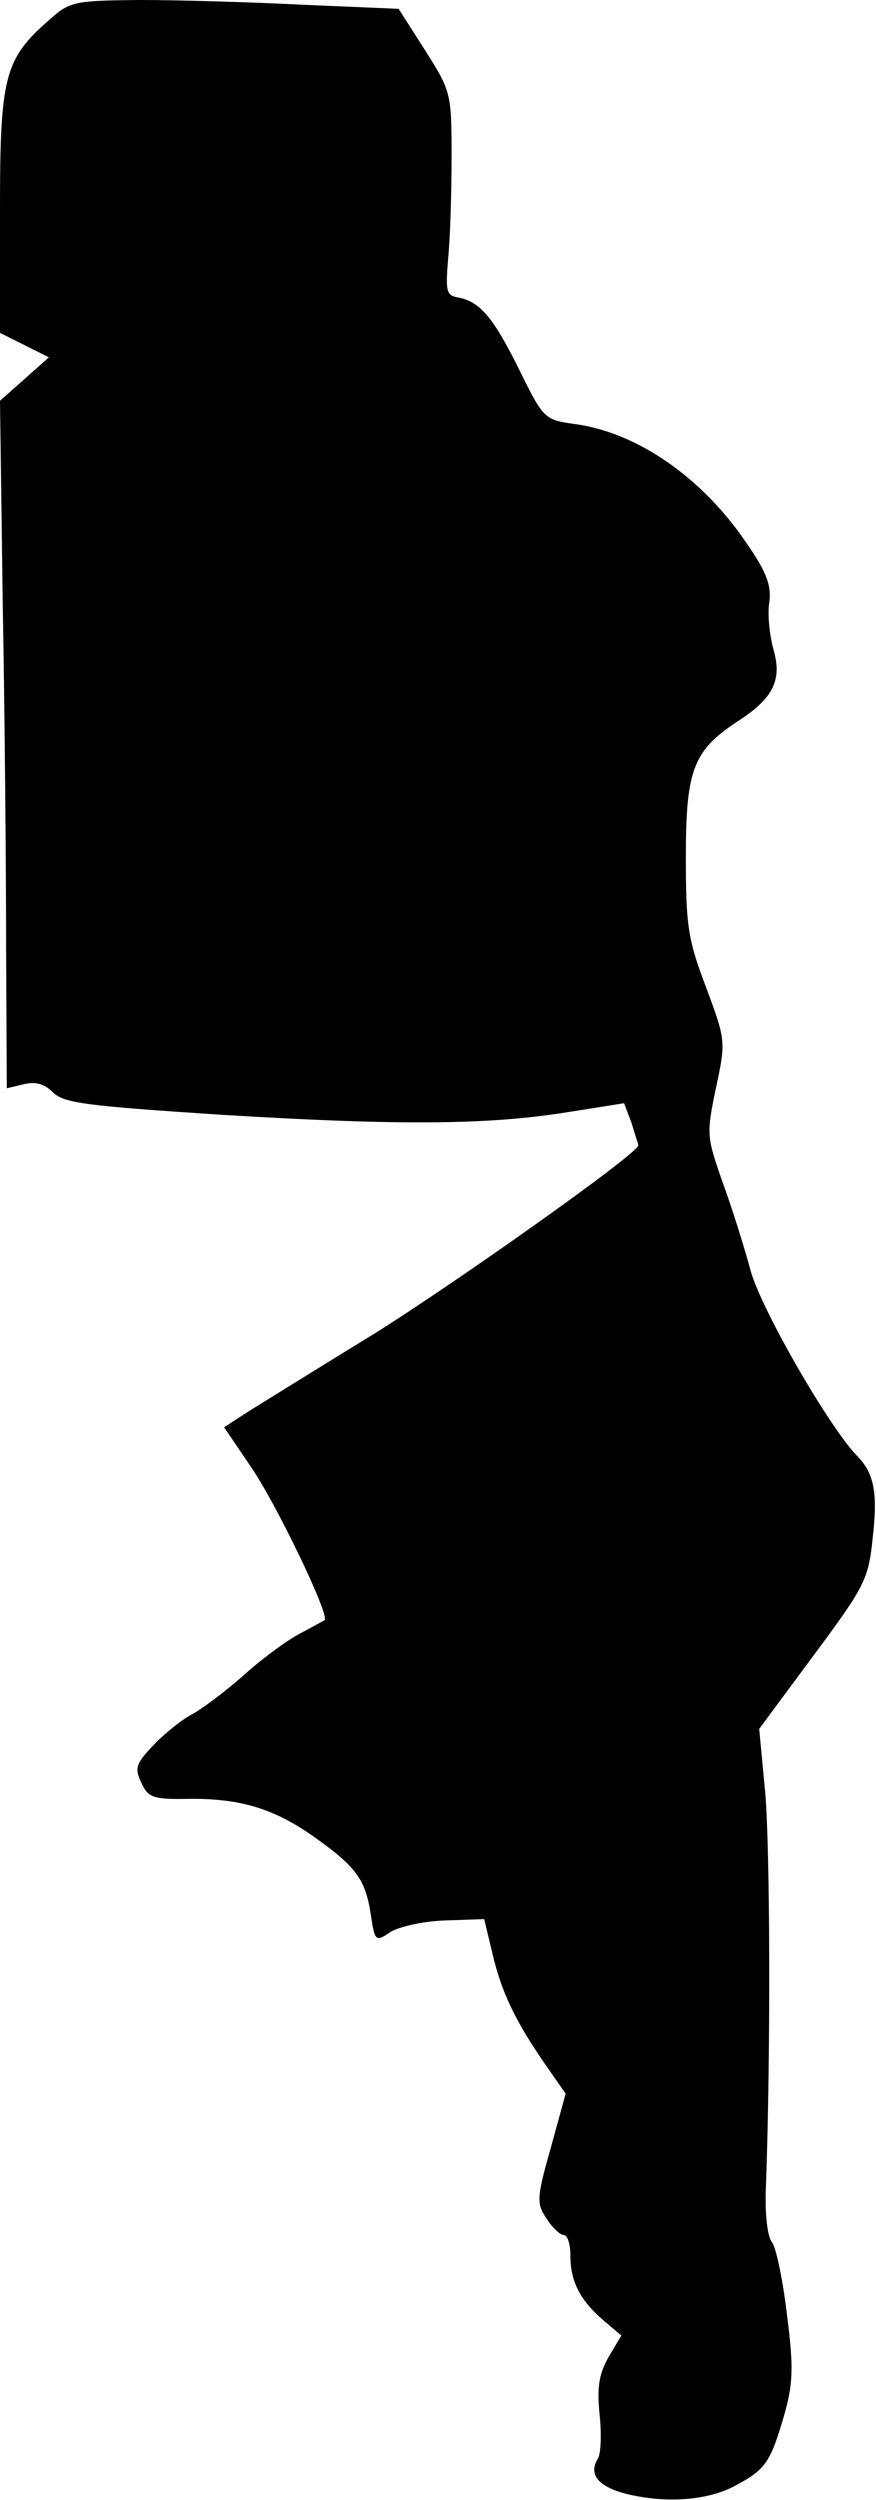 <?xml version="1.0" standalone="no"?>
<!DOCTYPE svg PUBLIC "-//W3C//DTD SVG 20010904//EN"
 "http://www.w3.org/TR/2001/REC-SVG-20010904/DTD/svg10.dtd">
<svg version="1.0" xmlns="http://www.w3.org/2000/svg"
 width="129pt" height="368pt" viewBox="0 0 129 368"
 preserveAspectRatio="xMidYMid meet">
<g transform="translate(0,368) scale(0.1,-0.1)"
fill="#000000" stroke="none">
<path fill="#000000" stroke="none" d="M74 3652 c-68 -59 -74 -84 -74 -282 l0
-180 36 -18 36 -18 -36 -32 -36 -32 4 -297 c3 -164 5 -392 5 -507 l1 -208 25
6 c17 4 30 1 43 -12 16 -16 50 -20 248 -33 262 -16 394 -15 511 4 l82 13 11
-29 c5 -17 10 -31 10 -33 0 -12 -270 -203 -390 -278 -80 -49 -162 -100 -183
-113 l-37 -24 40 -59 c37 -54 116 -218 108 -225 -2 -1 -18 -10 -35 -19 -18 -9
-55 -36 -83 -61 -28 -25 -63 -51 -78 -59 -15 -8 -40 -28 -56 -45 -26 -27 -28
-34 -18 -55 10 -22 17 -25 69 -24 78 1 128 -15 187 -57 60 -43 74 -61 82 -113
6 -40 7 -41 29 -26 13 8 49 16 80 17 l58 2 12 -50 c13 -56 33 -99 78 -164 l30
-43 -22 -80 c-21 -74 -21 -82 -6 -104 8 -13 20 -24 25 -24 6 0 10 -14 10 -31
0 -37 14 -65 49 -95 l26 -22 -19 -32 c-14 -25 -17 -44 -13 -85 3 -28 2 -58 -3
-65 -13 -22 0 -39 38 -50 57 -15 119 -12 161 9 48 25 55 35 75 103 14 49 15
71 5 150 -6 51 -16 99 -22 107 -7 8 -11 43 -9 85 7 194 6 491 -1 576 l-9 95
80 108 c75 101 81 112 87 172 8 68 2 96 -22 121 -41 41 -144 220 -158 275 -9
33 -27 91 -41 129 -23 66 -24 70 -10 137 15 70 15 71 -14 149 -27 71 -30 91
-30 193 0 128 11 156 76 199 53 34 66 61 53 106 -6 22 -9 53 -6 70 3 24 -4 44
-34 87 -65 96 -161 163 -254 175 -43 6 -45 8 -80 79 -38 77 -58 101 -90 107
-18 3 -19 9 -15 58 3 30 5 98 5 150 0 93 -1 96 -39 156 l-39 61 -141 6 c-78 4
-186 7 -241 7 -94 -1 -102 -2 -131 -28z"/>
</g>
</svg>
